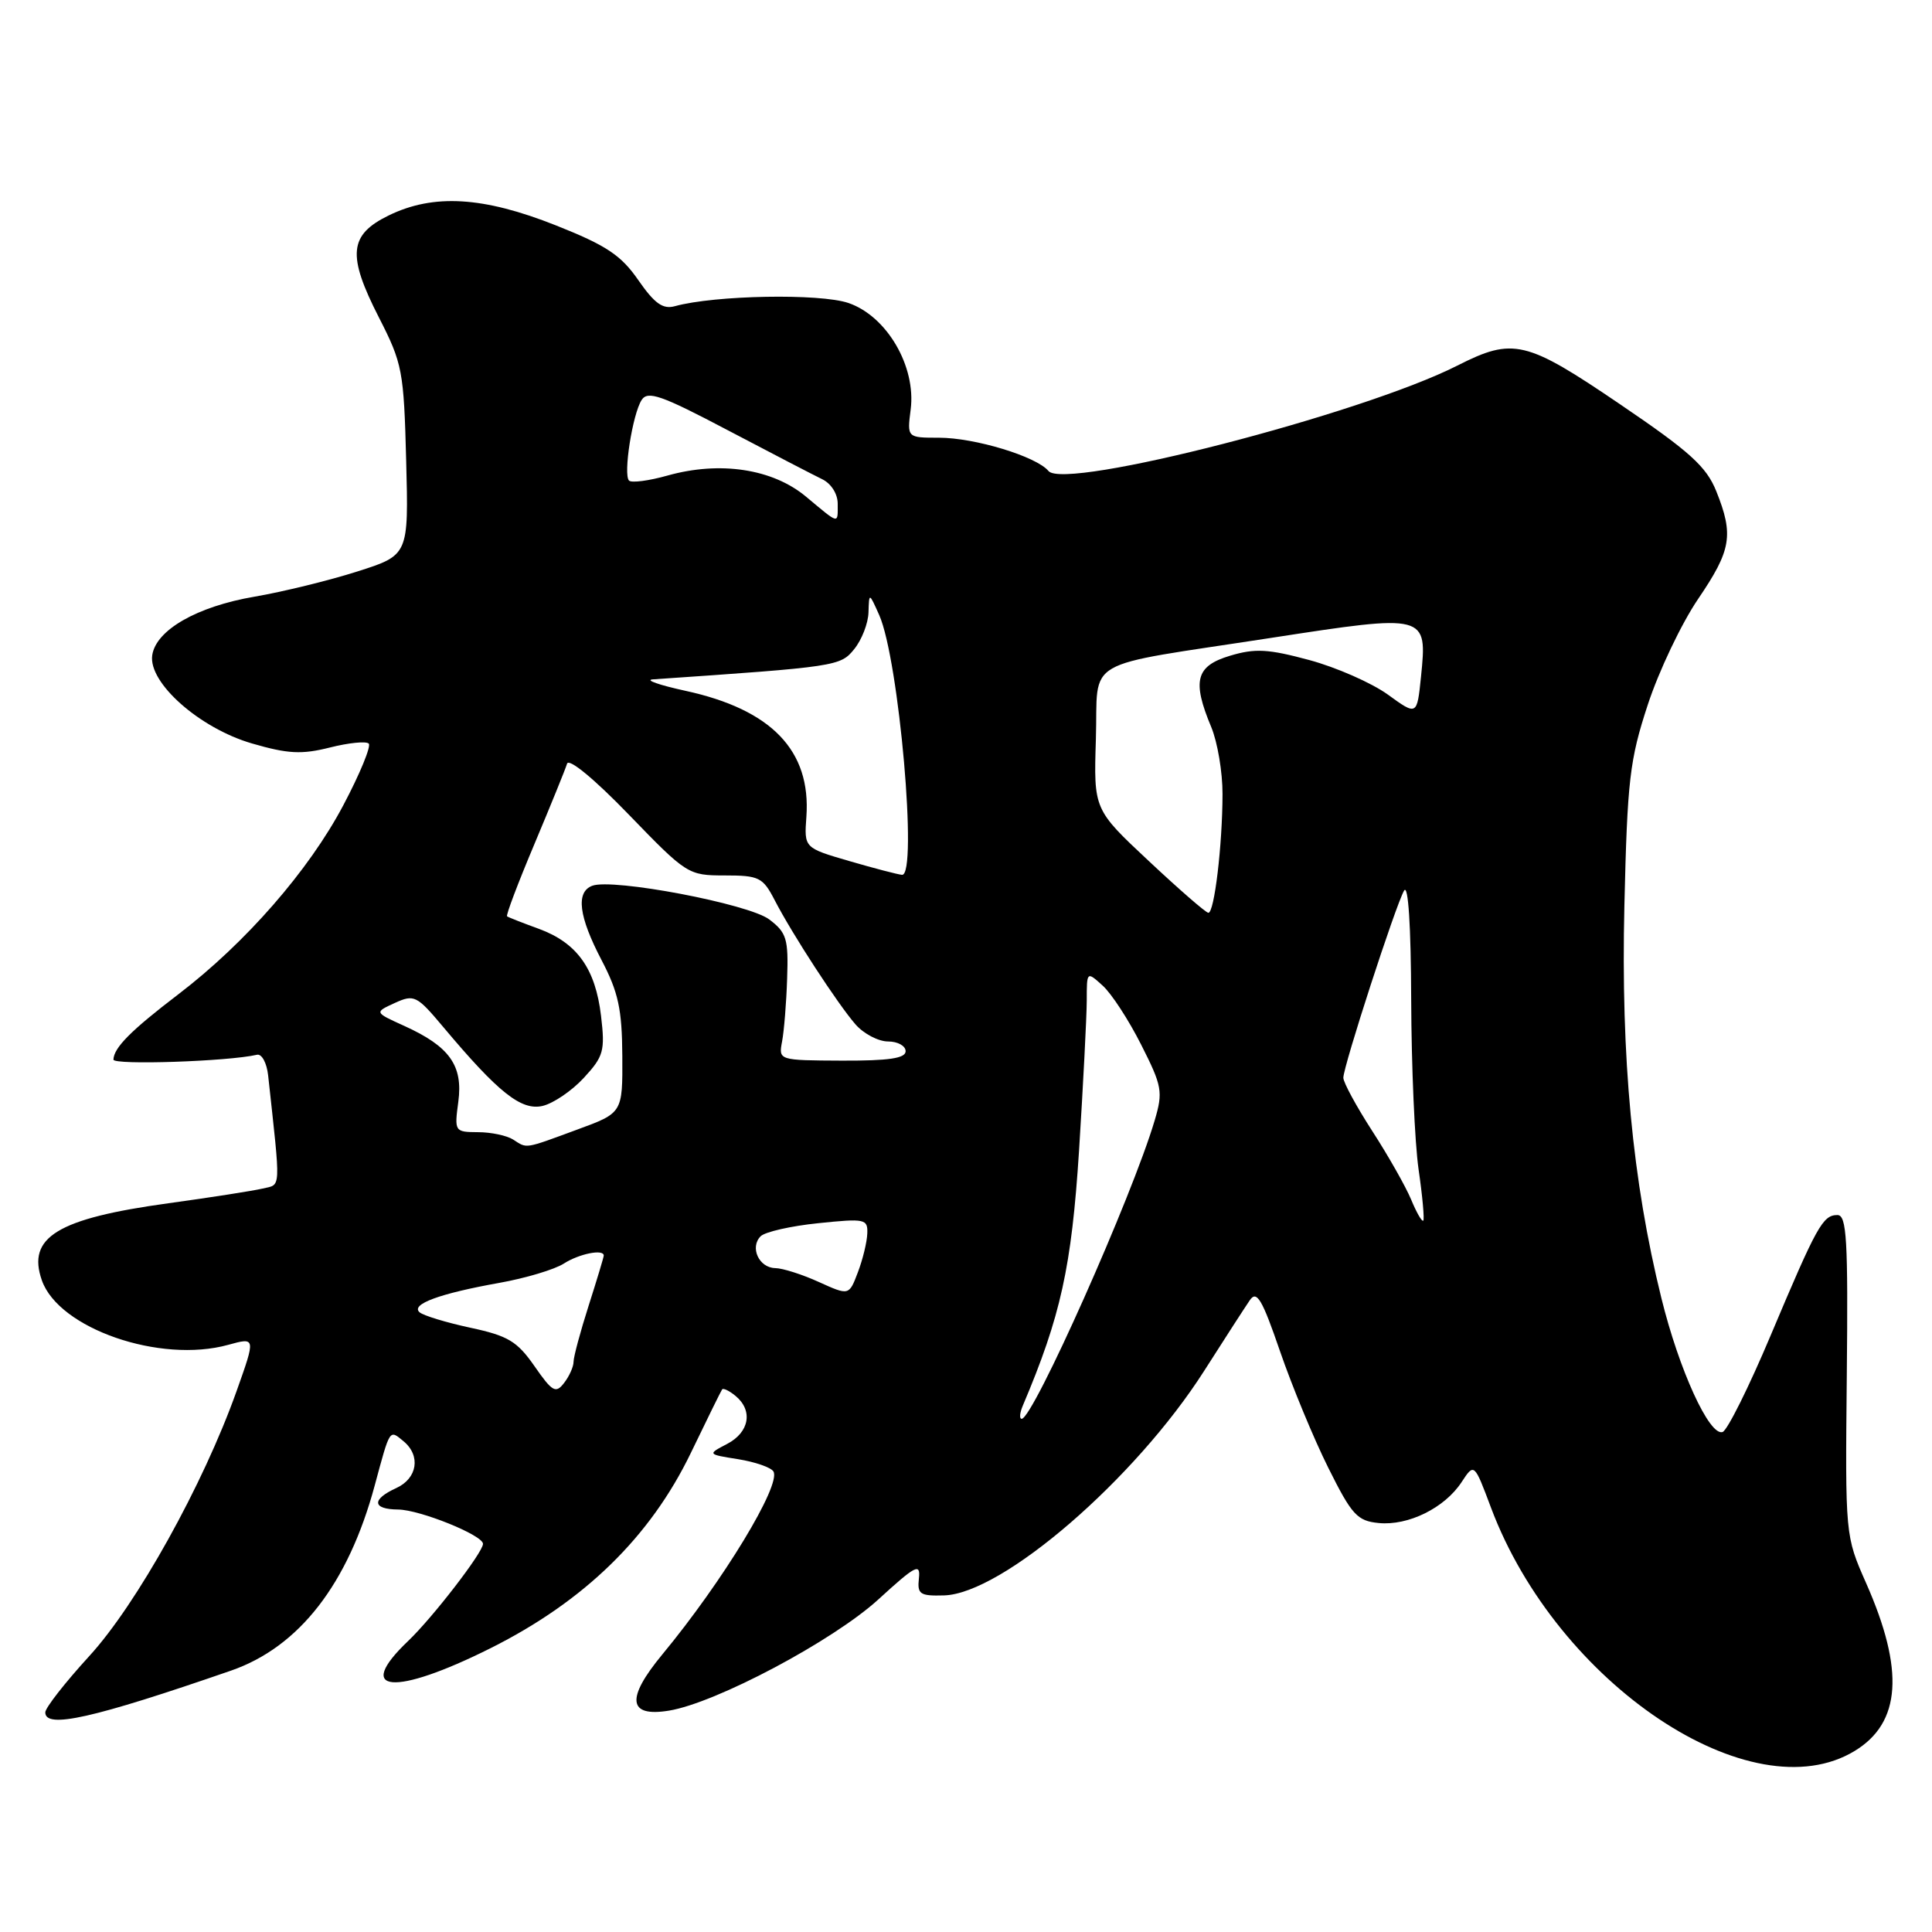 <?xml version="1.0" encoding="UTF-8" standalone="no"?>
<!DOCTYPE svg PUBLIC "-//W3C//DTD SVG 1.1//EN" "http://www.w3.org/Graphics/SVG/1.1/DTD/svg11.dtd" >
<svg xmlns="http://www.w3.org/2000/svg" xmlns:xlink="http://www.w3.org/1999/xlink" version="1.1" viewBox="0 0 256 256">
 <g >
 <path fill="currentColor"
d=" M 245.77 232.00 C 251.90 228.26 252.37 221.31 247.27 209.77 C 244.50 203.50 244.50 203.50 244.71 182.25 C 244.89 164.25 244.70 161.00 243.47 161.00 C 241.53 161.00 240.75 162.41 234.63 176.93 C 231.75 183.77 228.88 189.54 228.25 189.75 C 226.51 190.33 222.49 181.54 220.14 172.00 C 216.31 156.49 214.77 140.17 215.24 120.00 C 215.63 103.34 215.94 100.69 218.34 93.38 C 219.80 88.92 222.80 82.62 225.00 79.38 C 229.41 72.89 229.75 70.91 227.42 65.10 C 226.11 61.83 223.93 59.85 214.67 53.57 C 202.19 45.09 200.51 44.69 193.11 48.44 C 180.42 54.88 141.09 65.01 138.93 62.41 C 137.33 60.48 129.16 58.00 124.42 58.00 C 120.19 58.00 120.19 58.00 120.67 54.25 C 121.40 48.55 117.52 41.90 112.43 40.15 C 108.64 38.86 94.73 39.11 89.43 40.57 C 87.83 41.01 86.74 40.23 84.58 37.12 C 82.29 33.81 80.35 32.52 73.65 29.86 C 64.03 26.04 57.44 25.65 51.50 28.55 C 46.24 31.12 45.98 33.79 50.20 42.05 C 53.33 48.17 53.51 49.14 53.82 61.03 C 54.15 73.56 54.15 73.56 47.33 75.73 C 43.57 76.93 37.46 78.42 33.74 79.06 C 26.11 80.36 20.66 83.48 20.17 86.83 C 19.65 90.48 26.45 96.49 33.38 98.51 C 38.16 99.90 39.97 99.99 43.71 99.05 C 46.20 98.42 48.52 98.19 48.86 98.53 C 49.20 98.87 47.69 102.55 45.49 106.70 C 40.93 115.33 32.55 124.94 23.63 131.75 C 17.34 136.55 15.09 138.82 15.03 140.40 C 15.01 141.15 30.24 140.65 34.06 139.76 C 34.69 139.62 35.35 140.85 35.53 142.50 C 37.22 158.01 37.27 156.90 34.80 157.49 C 33.53 157.79 27.91 158.67 22.30 159.44 C 7.61 161.46 3.54 163.94 5.55 169.66 C 7.80 176.05 21.21 180.69 30.23 178.20 C 33.89 177.19 33.89 177.19 31.34 184.35 C 26.93 196.74 18.12 212.58 11.82 219.45 C 8.62 222.95 6.00 226.30 6.00 226.90 C 6.00 229.11 12.33 227.69 30.60 221.37 C 39.64 218.24 46.13 209.88 49.65 196.84 C 51.71 189.21 51.58 189.41 53.48 190.98 C 55.78 192.89 55.31 195.90 52.50 197.18 C 49.21 198.68 49.32 199.99 52.75 200.02 C 55.64 200.05 64.00 203.42 64.00 204.57 C 64.00 205.69 57.34 214.33 54.08 217.44 C 46.84 224.33 52.21 224.80 65.03 218.38 C 77.44 212.16 86.17 203.65 91.55 192.50 C 93.67 188.10 95.53 184.32 95.68 184.11 C 95.83 183.89 96.64 184.28 97.48 184.98 C 99.80 186.91 99.30 189.78 96.36 191.32 C 93.72 192.70 93.72 192.70 97.80 193.35 C 100.05 193.71 102.15 194.44 102.48 194.97 C 103.56 196.72 95.80 209.51 87.73 219.26 C 82.92 225.08 83.22 227.55 88.63 226.67 C 94.86 225.66 110.39 217.41 116.39 211.93 C 121.33 207.41 121.98 207.07 121.76 209.14 C 121.53 211.24 121.89 211.49 125.08 211.40 C 132.81 211.19 150.39 196.01 159.55 181.66 C 162.27 177.39 165.00 173.17 165.61 172.28 C 166.53 170.94 167.24 172.15 169.61 179.05 C 171.20 183.67 174.07 190.61 176.00 194.48 C 179.13 200.76 179.84 201.53 182.69 201.81 C 186.60 202.19 191.42 199.81 193.66 196.40 C 195.34 193.84 195.34 193.84 197.57 199.79 C 206.35 223.15 232.09 240.34 245.77 232.00 Z  M 135.53 186.25 C 140.55 174.41 141.99 167.89 142.98 152.45 C 143.53 143.68 143.99 134.74 144.00 132.60 C 144.00 128.69 144.00 128.69 146.11 130.60 C 147.27 131.64 149.57 135.17 151.21 138.43 C 153.99 143.92 154.12 144.66 153.01 148.43 C 150.04 158.49 136.89 188.00 135.38 188.00 C 135.05 188.00 135.12 187.21 135.53 186.25 Z  M 70.82 181.02 C 68.52 177.72 67.32 177.00 62.32 175.93 C 59.12 175.24 56.09 174.32 55.59 173.88 C 54.39 172.82 58.26 171.40 66.15 169.99 C 69.64 169.37 73.50 168.21 74.71 167.43 C 76.73 166.13 80.00 165.47 80.00 166.37 C 80.00 166.57 79.10 169.56 78.00 173.00 C 76.90 176.44 76.00 179.79 76.00 180.44 C 76.00 181.09 75.44 182.35 74.75 183.24 C 73.64 184.69 73.19 184.43 70.82 181.02 Z  M 108.50 169.87 C 106.30 168.87 103.70 168.04 102.72 168.03 C 100.57 167.99 99.32 165.28 100.79 163.81 C 101.37 163.23 104.80 162.45 108.42 162.08 C 114.62 161.44 115.00 161.51 114.92 163.45 C 114.88 164.58 114.32 166.89 113.67 168.59 C 112.50 171.68 112.50 171.68 108.50 169.87 Z  M 186.98 158.94 C 186.26 157.22 183.95 153.14 181.84 149.88 C 179.73 146.61 178.00 143.43 178.00 142.81 C 178.00 141.29 184.94 119.91 186.05 118.01 C 186.60 117.09 186.96 122.69 186.99 132.50 C 187.02 141.30 187.46 151.41 187.97 154.96 C 188.49 158.52 188.76 161.57 188.59 161.74 C 188.41 161.92 187.69 160.66 186.98 158.94 Z  M 68.00 151.00 C 67.17 150.47 65.08 150.02 63.35 150.02 C 60.24 150.00 60.20 149.94 60.73 145.98 C 61.37 141.18 59.56 138.65 53.55 135.93 C 49.60 134.14 49.60 134.14 52.31 132.90 C 54.88 131.73 55.22 131.90 58.73 136.08 C 66.03 144.78 69.07 147.20 71.90 146.54 C 73.33 146.20 75.79 144.53 77.37 142.81 C 79.98 139.98 80.19 139.24 79.64 134.61 C 78.90 128.34 76.46 124.93 71.39 123.07 C 69.25 122.29 67.36 121.55 67.19 121.42 C 67.01 121.30 68.64 117.00 70.81 111.85 C 72.97 106.71 74.92 101.91 75.14 101.19 C 75.37 100.43 78.75 103.21 83.32 107.94 C 90.99 115.87 91.19 116.00 96.03 116.00 C 100.57 116.00 101.08 116.25 102.63 119.24 C 104.97 123.78 111.02 133.06 113.37 135.75 C 114.46 136.99 116.40 138.00 117.67 138.00 C 118.95 138.00 120.00 138.58 120.00 139.29 C 120.00 140.23 117.79 140.56 111.58 140.54 C 103.16 140.50 103.16 140.50 103.63 138.00 C 103.89 136.62 104.20 132.86 104.30 129.64 C 104.48 124.40 104.23 123.57 101.93 121.83 C 99.22 119.77 81.16 116.34 78.47 117.37 C 76.28 118.21 76.68 121.43 79.71 127.22 C 81.94 131.48 82.42 133.73 82.46 139.93 C 82.50 147.47 82.50 147.47 76.50 149.67 C 69.39 152.29 69.88 152.21 68.00 151.00 Z  M 152.21 114.08 C 144.92 107.26 144.92 107.26 145.21 97.95 C 145.55 86.92 142.90 88.46 168.45 84.52 C 189.10 81.34 189.13 81.35 188.29 89.67 C 187.76 94.84 187.76 94.84 183.89 92.03 C 181.75 90.49 177.08 88.43 173.49 87.46 C 168.04 85.99 166.31 85.89 162.98 86.89 C 158.45 88.25 157.93 90.20 160.50 96.35 C 161.32 98.32 162.00 102.31 161.99 105.22 C 161.98 111.99 160.90 121.01 160.11 120.95 C 159.77 120.93 156.22 117.84 152.21 114.08 Z  M 112.52 114.09 C 106.55 112.35 106.55 112.35 106.85 108.23 C 107.48 99.46 102.24 94.01 90.80 91.53 C 87.33 90.77 85.40 90.10 86.50 90.02 C 110.90 88.35 111.36 88.28 113.19 86.01 C 114.19 84.78 115.04 82.59 115.08 81.14 C 115.16 78.50 115.16 78.50 116.50 81.50 C 119.12 87.38 121.64 116.09 119.52 115.92 C 118.96 115.87 115.81 115.05 112.52 114.09 Z  M 106.79 65.80 C 102.37 62.12 95.42 61.06 88.46 63.01 C 85.98 63.71 83.68 64.01 83.35 63.68 C 82.56 62.89 83.81 54.89 85.02 53.00 C 85.83 51.74 87.62 52.36 96.42 57.00 C 102.16 60.02 107.79 62.94 108.93 63.49 C 110.12 64.06 111.00 65.43 111.00 66.74 C 111.00 69.49 111.29 69.55 106.79 65.80 Z "/>
</g>
</svg>